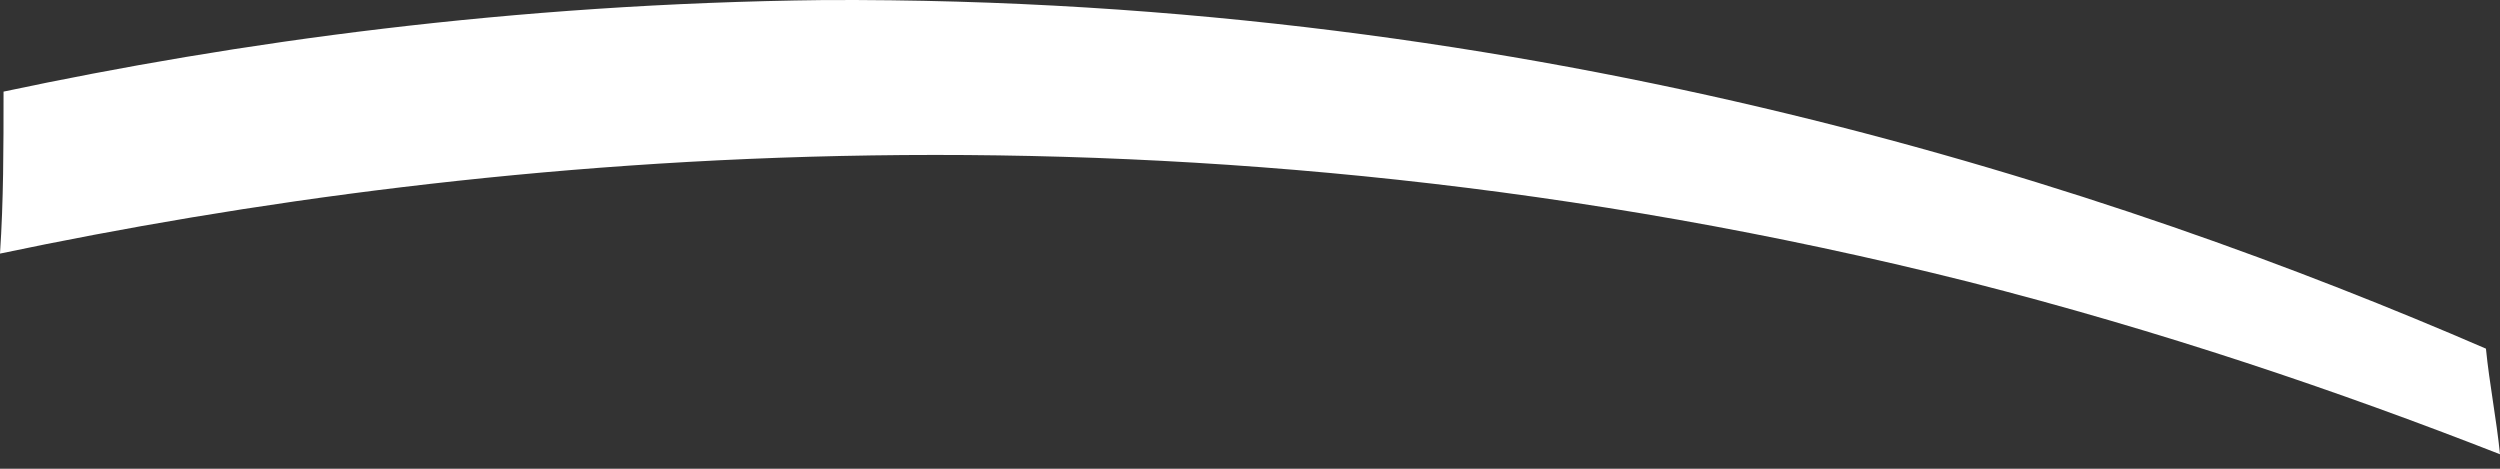 <svg width="48" height="9" viewBox="0 0 48 9" fill="none" xmlns="http://www.w3.org/2000/svg">
<rect x="0" y="0" width="48" height="9" fill="#333333" stroke="none"/>
<path d="M0.068 1.759C4.53 0.812 9.803 0.069 15.82 0.001C29.611 -0.067 40.699 3.652 47.73 6.694C47.797 7.37 47.932 8.046 48 8.722C44.89 7.505 41.51 6.356 37.791 5.409C22.715 1.623 9.33 2.908 0 4.869C0.068 3.854 0.068 2.84 0.068 1.759Z" fill="white"/>
</svg>
